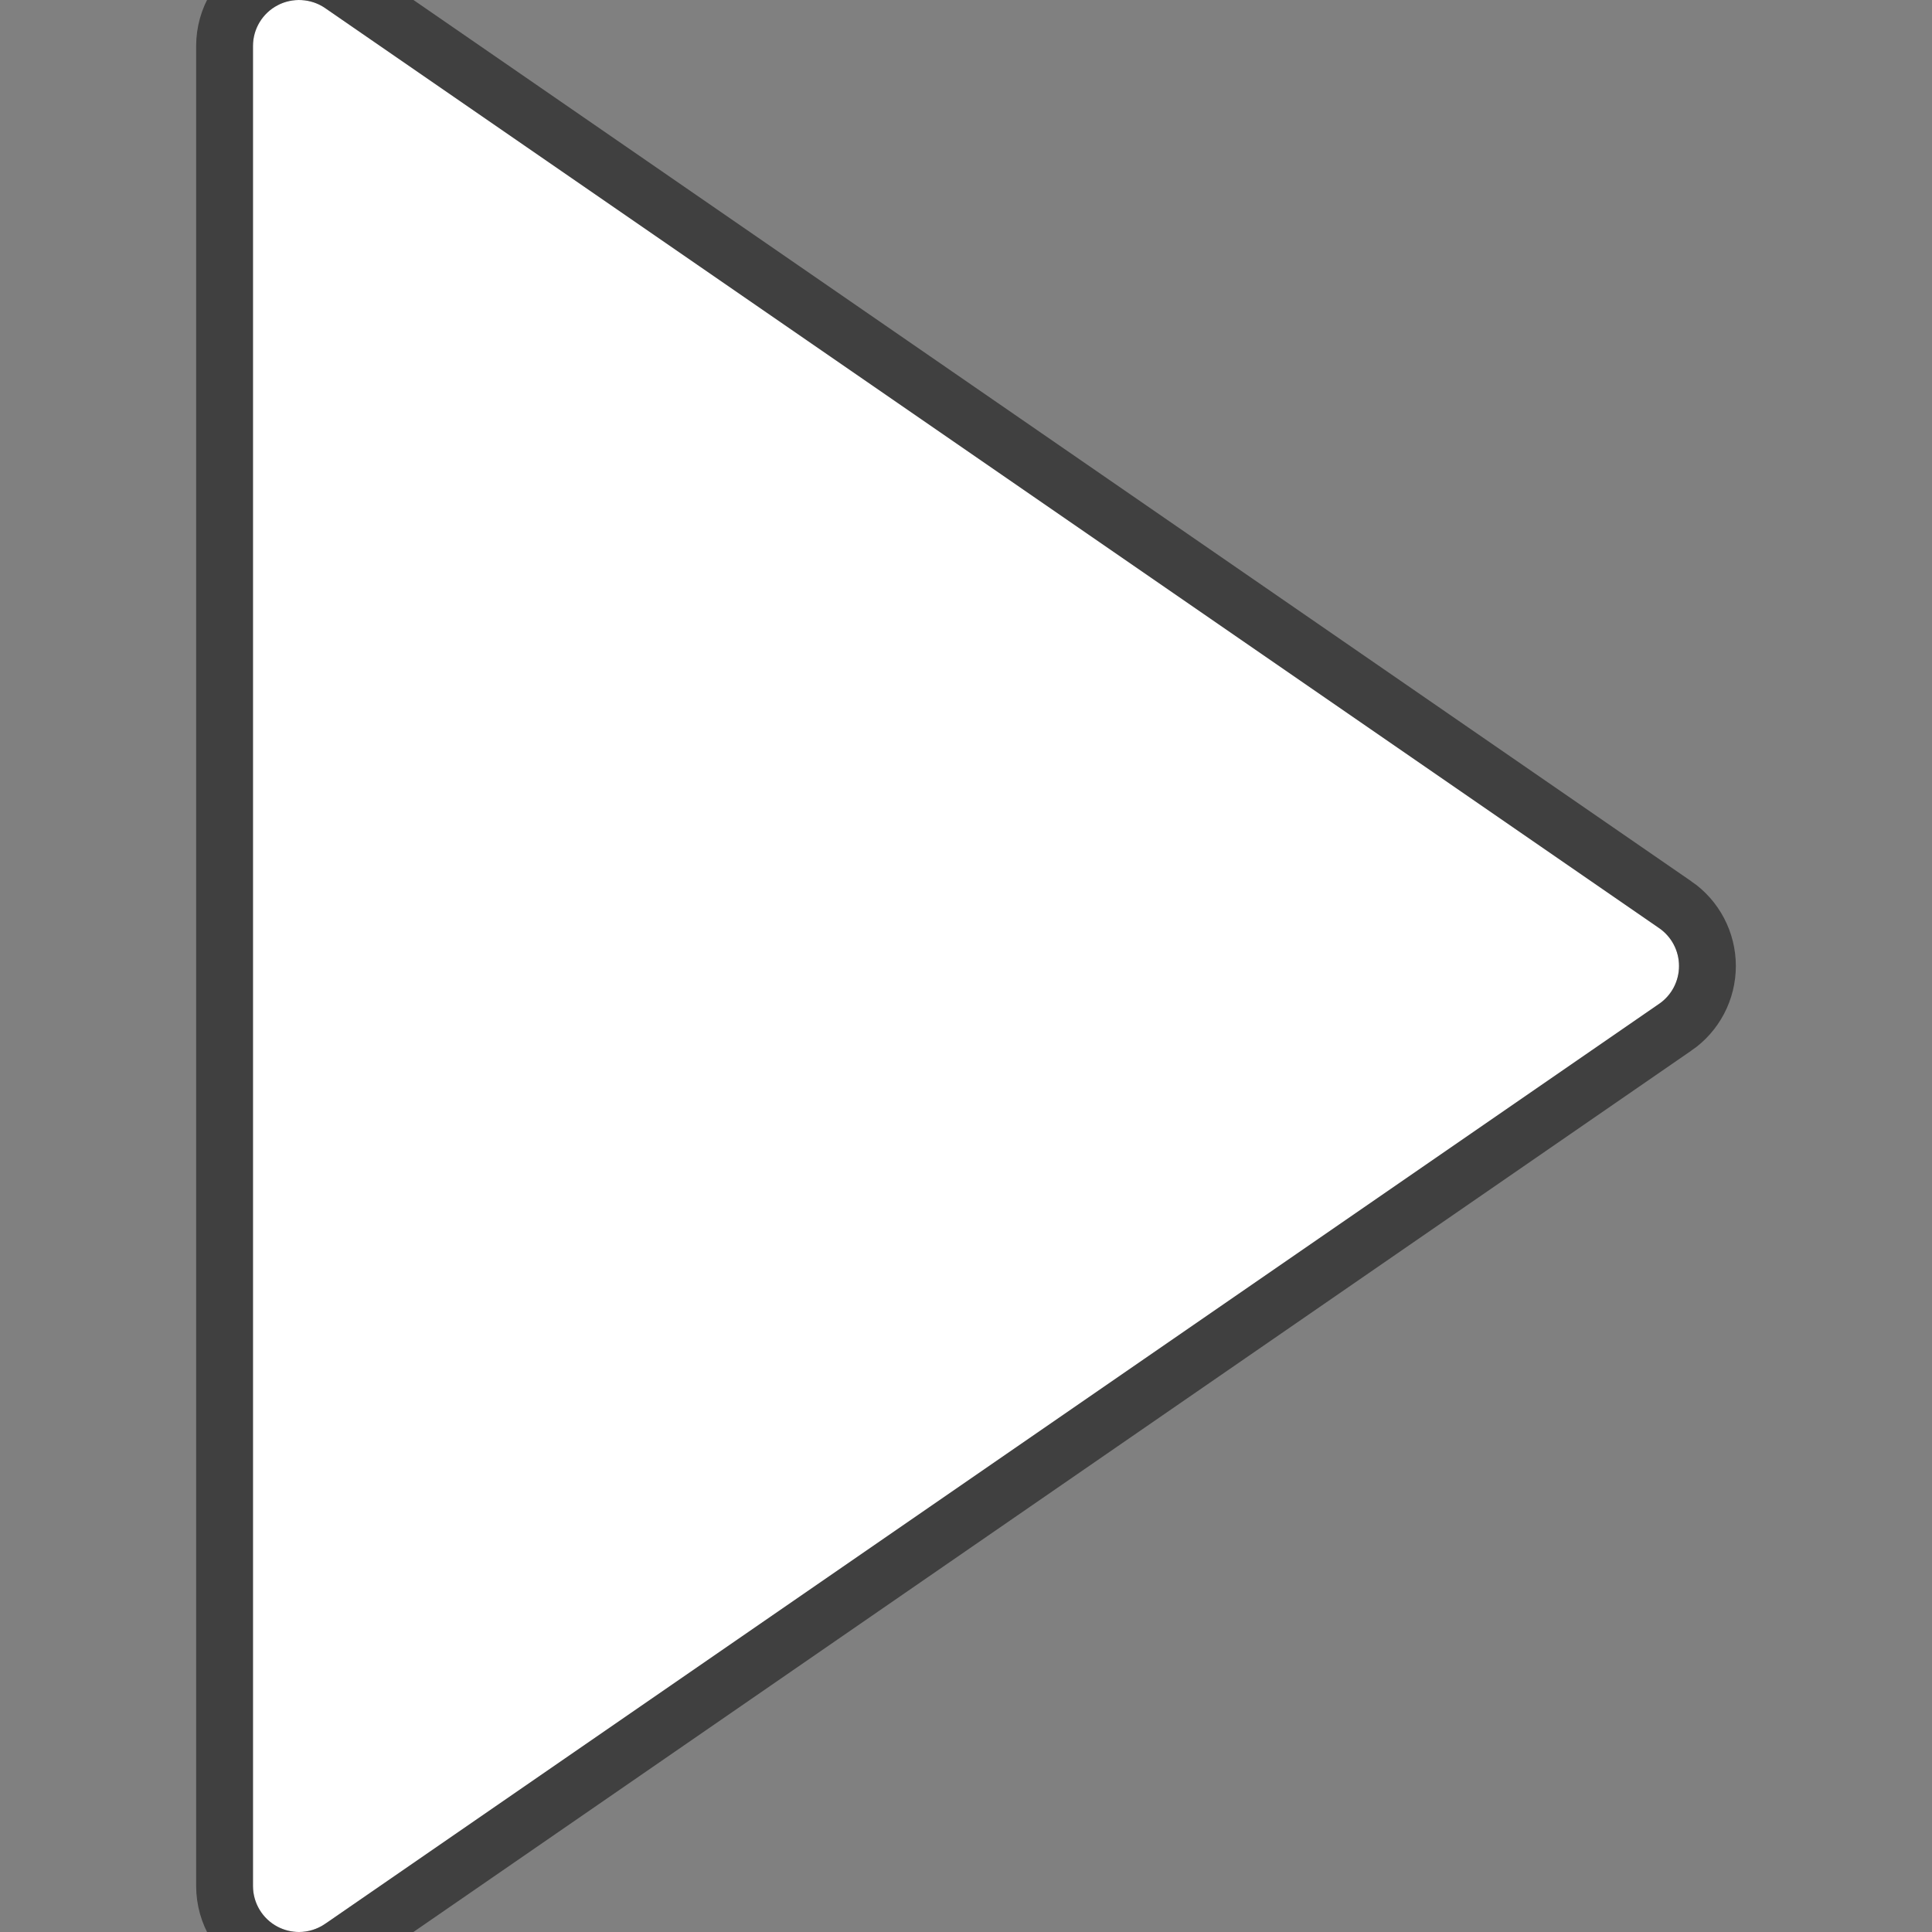 <svg width="34" height="34" viewBox="0 0 34 34" fill="none" xmlns="http://www.w3.org/2000/svg">
<rect x="0" y="0" width="34" height="34" fill="#808080" stroke="none"/>
<g clip-path="url(#clip0_27_10)">
<path d="M29.198 16.333L5.722 0.142C5.473 -0.028 5.151 -0.046 4.886 0.092C4.619 0.232 4.452 0.508 4.452 0.809V33.19C4.452 33.492 4.619 33.768 4.886 33.908C5.004 33.969 5.133 34 5.262 34C5.423 34 5.583 33.951 5.722 33.857L29.198 17.666C29.418 17.515 29.548 17.266 29.548 17C29.548 16.733 29.417 16.485 29.198 16.333Z" fill="white"/>
<path d="M29.483 15.922L29.482 15.922L6.006 -0.269L6.005 -0.27C5.603 -0.546 5.082 -0.574 4.654 -0.351L4.654 -0.351L4.653 -0.35C4.223 -0.124 3.952 0.321 3.952 0.809V33.19C3.952 33.677 4.222 34.124 4.653 34.35L4.655 34.351C4.845 34.45 5.054 34.5 5.262 34.5C5.524 34.5 5.783 34.421 6.004 34.269L6.006 34.268L29.482 18.077L29.483 18.077C29.837 17.833 30.048 17.43 30.048 17C30.048 16.568 29.836 16.166 29.483 15.922Z" stroke="black" stroke-opacity="0.5"/>
</g>
<defs>
<clipPath id="clip0_27_10">
<rect width="34" height="34" fill="white"/>
</clipPath>
</defs>
</svg>
